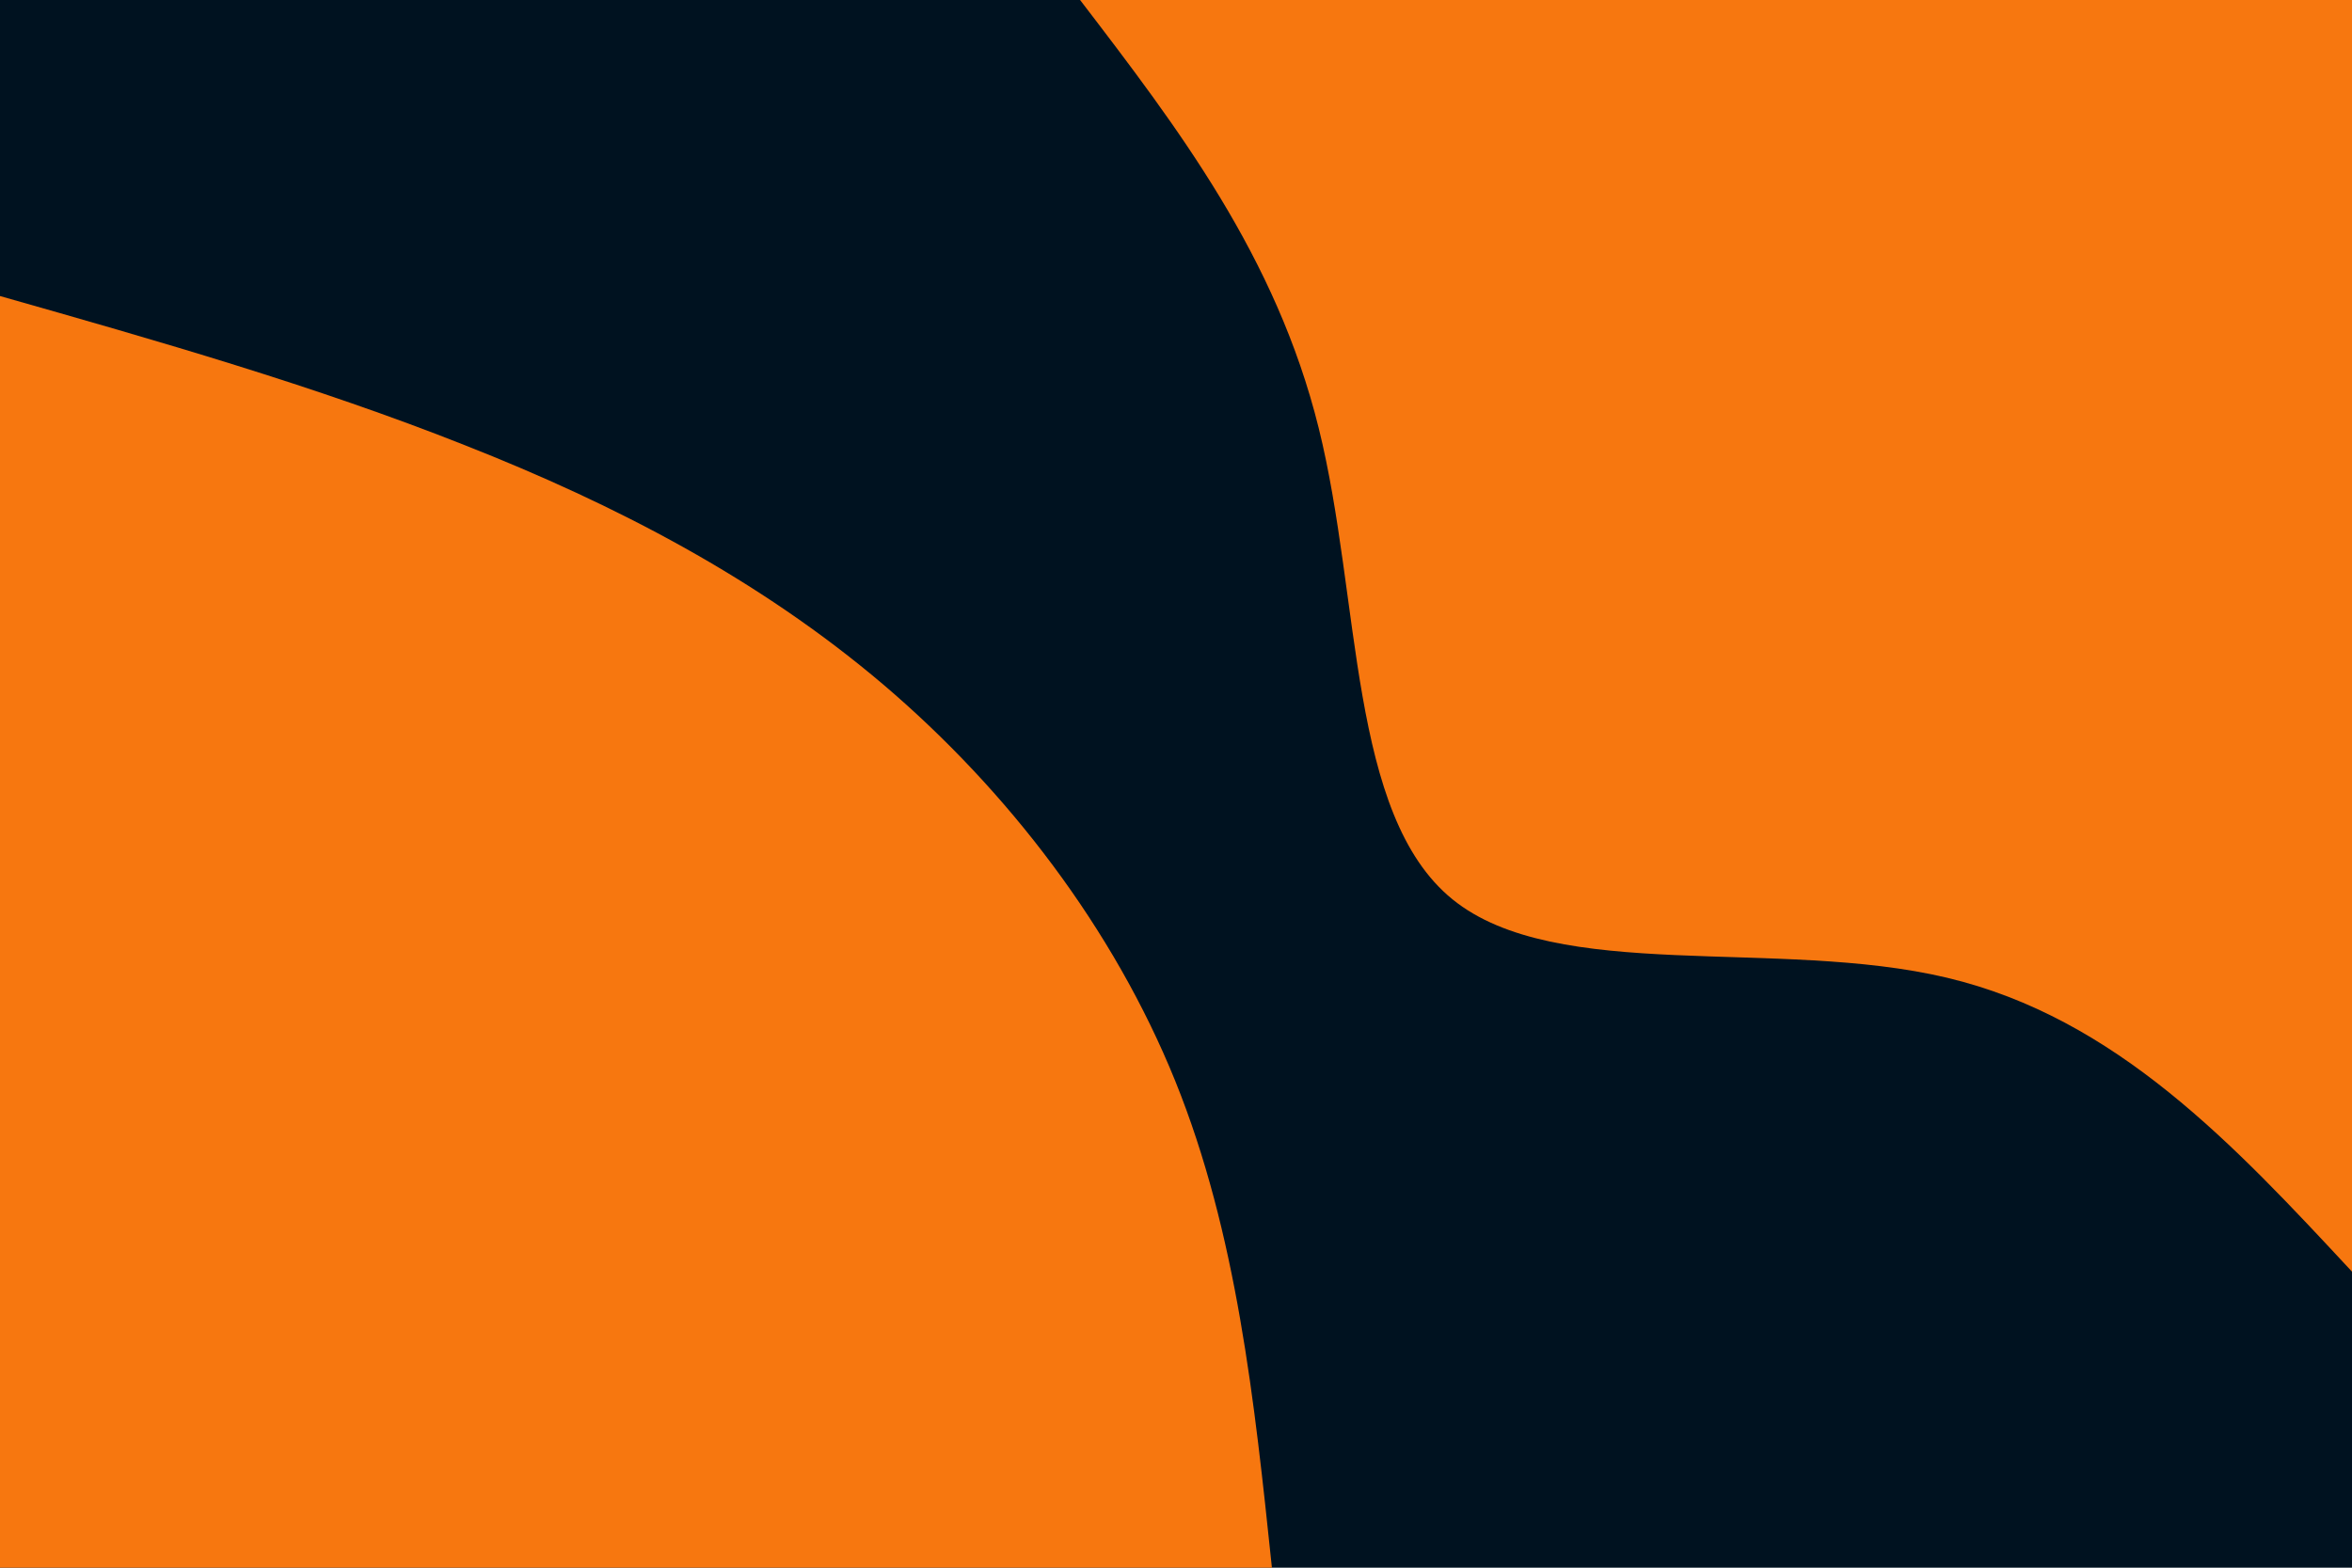 <svg id="visual" viewBox="0 0 900 600" width="900" height="600" xmlns="http://www.w3.org/2000/svg" xmlns:xlink="http://www.w3.org/1999/xlink" version="1.1"><rect x="0" y="0" width="900" height="600" fill="#001220"></rect><defs><linearGradient id="grad1_0" x1="33.3%" y1="0%" x2="100%" y2="100%"><stop offset="20%" stop-color="#001220" stop-opacity="1"></stop><stop offset="80%" stop-color="#001220" stop-opacity="1"></stop></linearGradient></defs><defs><linearGradient id="grad2_0" x1="0%" y1="0%" x2="66.7%" y2="100%"><stop offset="20%" stop-color="#001220" stop-opacity="1"></stop><stop offset="80%" stop-color="#001220" stop-opacity="1"></stop></linearGradient></defs><g transform="translate(900, 0)"><path d="M0 486.7C-45.1 438.2 -90.2 389.6 -155 374.2C-219.8 358.8 -304.4 376.5 -344.2 344.2C-384 311.9 -379.1 229.5 -395.4 163.8C-411.7 98.1 -449.2 49 -486.7 0L0 0Z" fill="#F7770F"></path></g><g transform="translate(0, 600)"><path d="M0 -486.7C60.2 -469.6 120.4 -452.4 177.9 -429.6C235.5 -406.9 290.3 -378.5 338 -338C385.7 -297.4 426.1 -244.6 449.7 -186.3C473.3 -127.9 480 -63.9 486.7 0L0 0Z" fill="#F7770F"></path></g></svg>